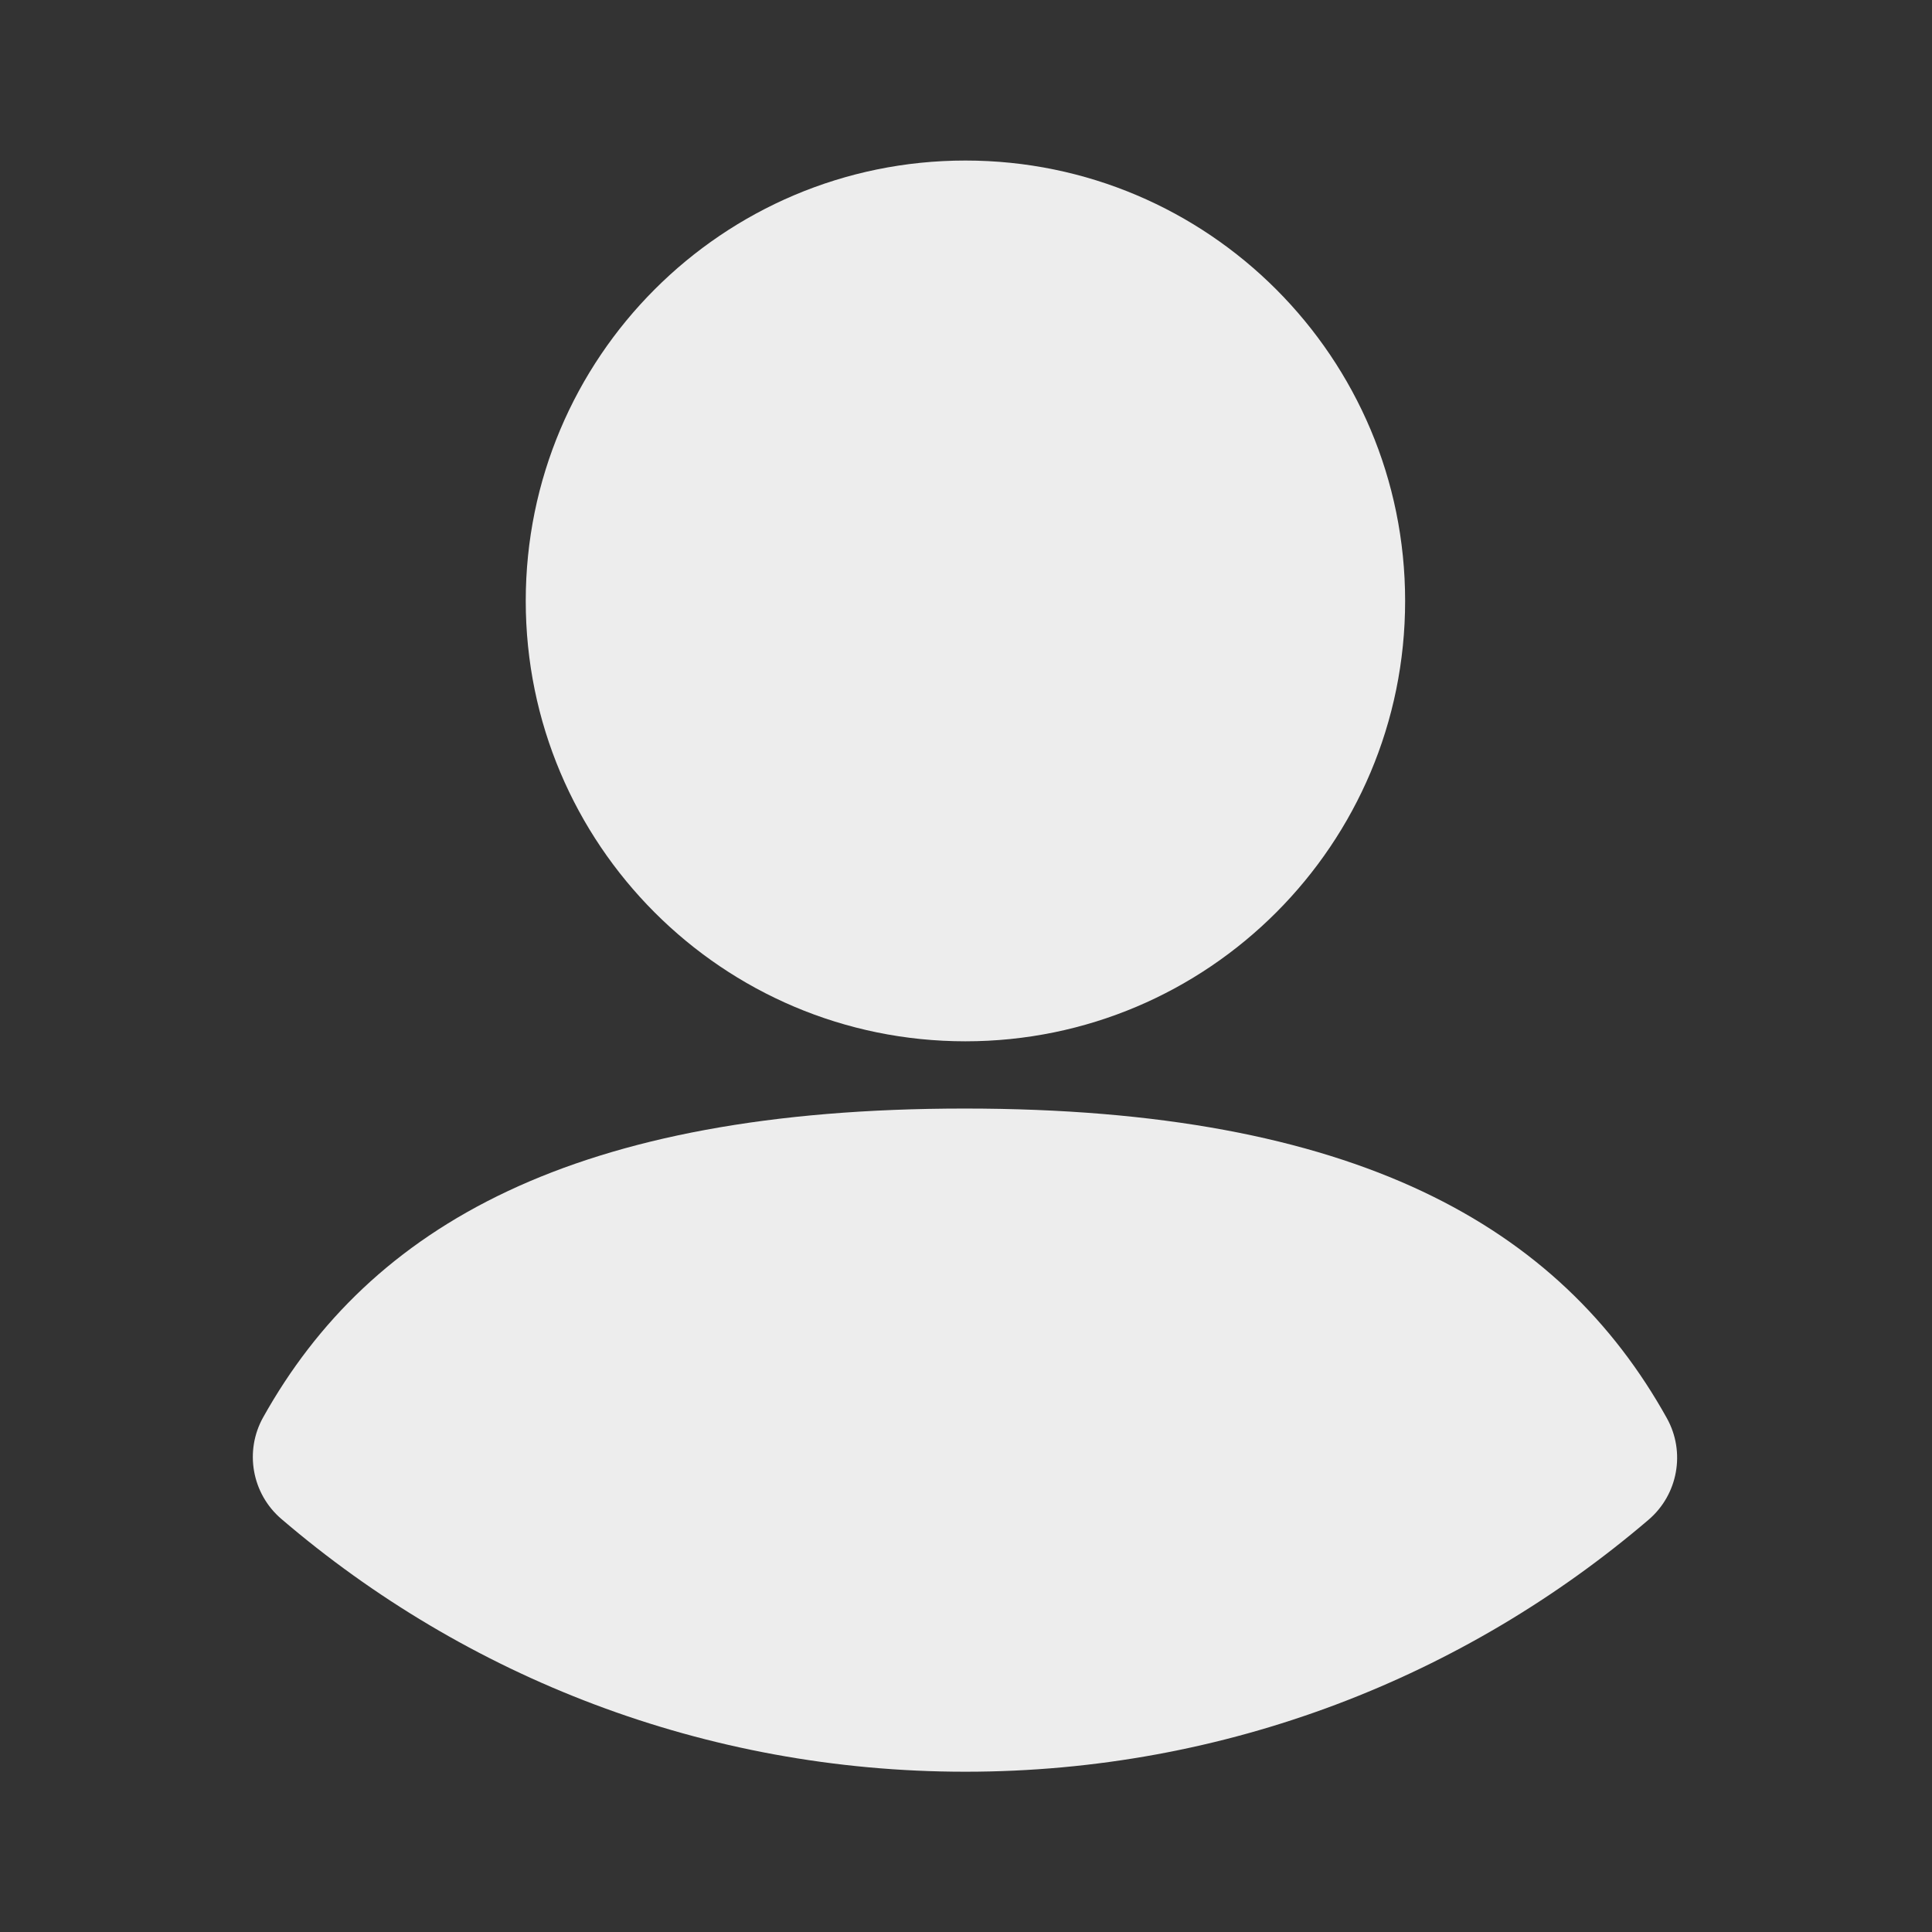 <svg xmlns="http://www.w3.org/2000/svg" xmlns:xlink="http://www.w3.org/1999/xlink" width="500" zoomAndPan="magnify" viewBox="0 0 375 375" height="500" preserveAspectRatio="xMidYMid meet" version="1.0"><rect x="0" y="0" width="375" height="375" fill="#333333" stroke="none"/><defs><clipPath id="f0a68e0ce0"><path d="M 102 31.16 L 273 31.16 L 273 203 L 102 203 Z M 102 31.16 " clip-rule="nonzero"/></clipPath><clipPath id="21a18a8f5d"><path d="M 49.074 215.023 L 325.527 215.023 L 325.527 343.891 L 49.074 343.891 Z M 49.074 215.023 " clip-rule="nonzero"/></clipPath></defs><g clip-path="url(#f0a68e0ce0)"><path fill="#ededed" d="M 272.734 116.641 C 272.734 163.848 234.523 202.117 187.387 202.117 C 140.254 202.117 102.047 163.848 102.047 116.641 C 102.047 69.434 140.254 31.16 187.387 31.16 C 234.523 31.16 272.734 69.434 272.734 116.641 " fill-opacity="1" fill-rule="nonzero"/></g><g clip-path="url(#21a18a8f5d)"><path fill="#ededed" d="M 187.258 215.168 C 111.543 215.168 71.867 237.914 51.078 275.102 C 47.406 281.676 48.895 289.934 54.609 294.824 C 90.328 325.418 136.703 343.891 187.387 343.891 C 237.988 343.891 284.289 325.48 319.984 294.984 C 325.699 290.098 327.199 281.844 323.539 275.27 C 302.777 237.98 263.098 215.168 187.258 215.168 " fill-opacity="1" fill-rule="nonzero"/></g></svg>